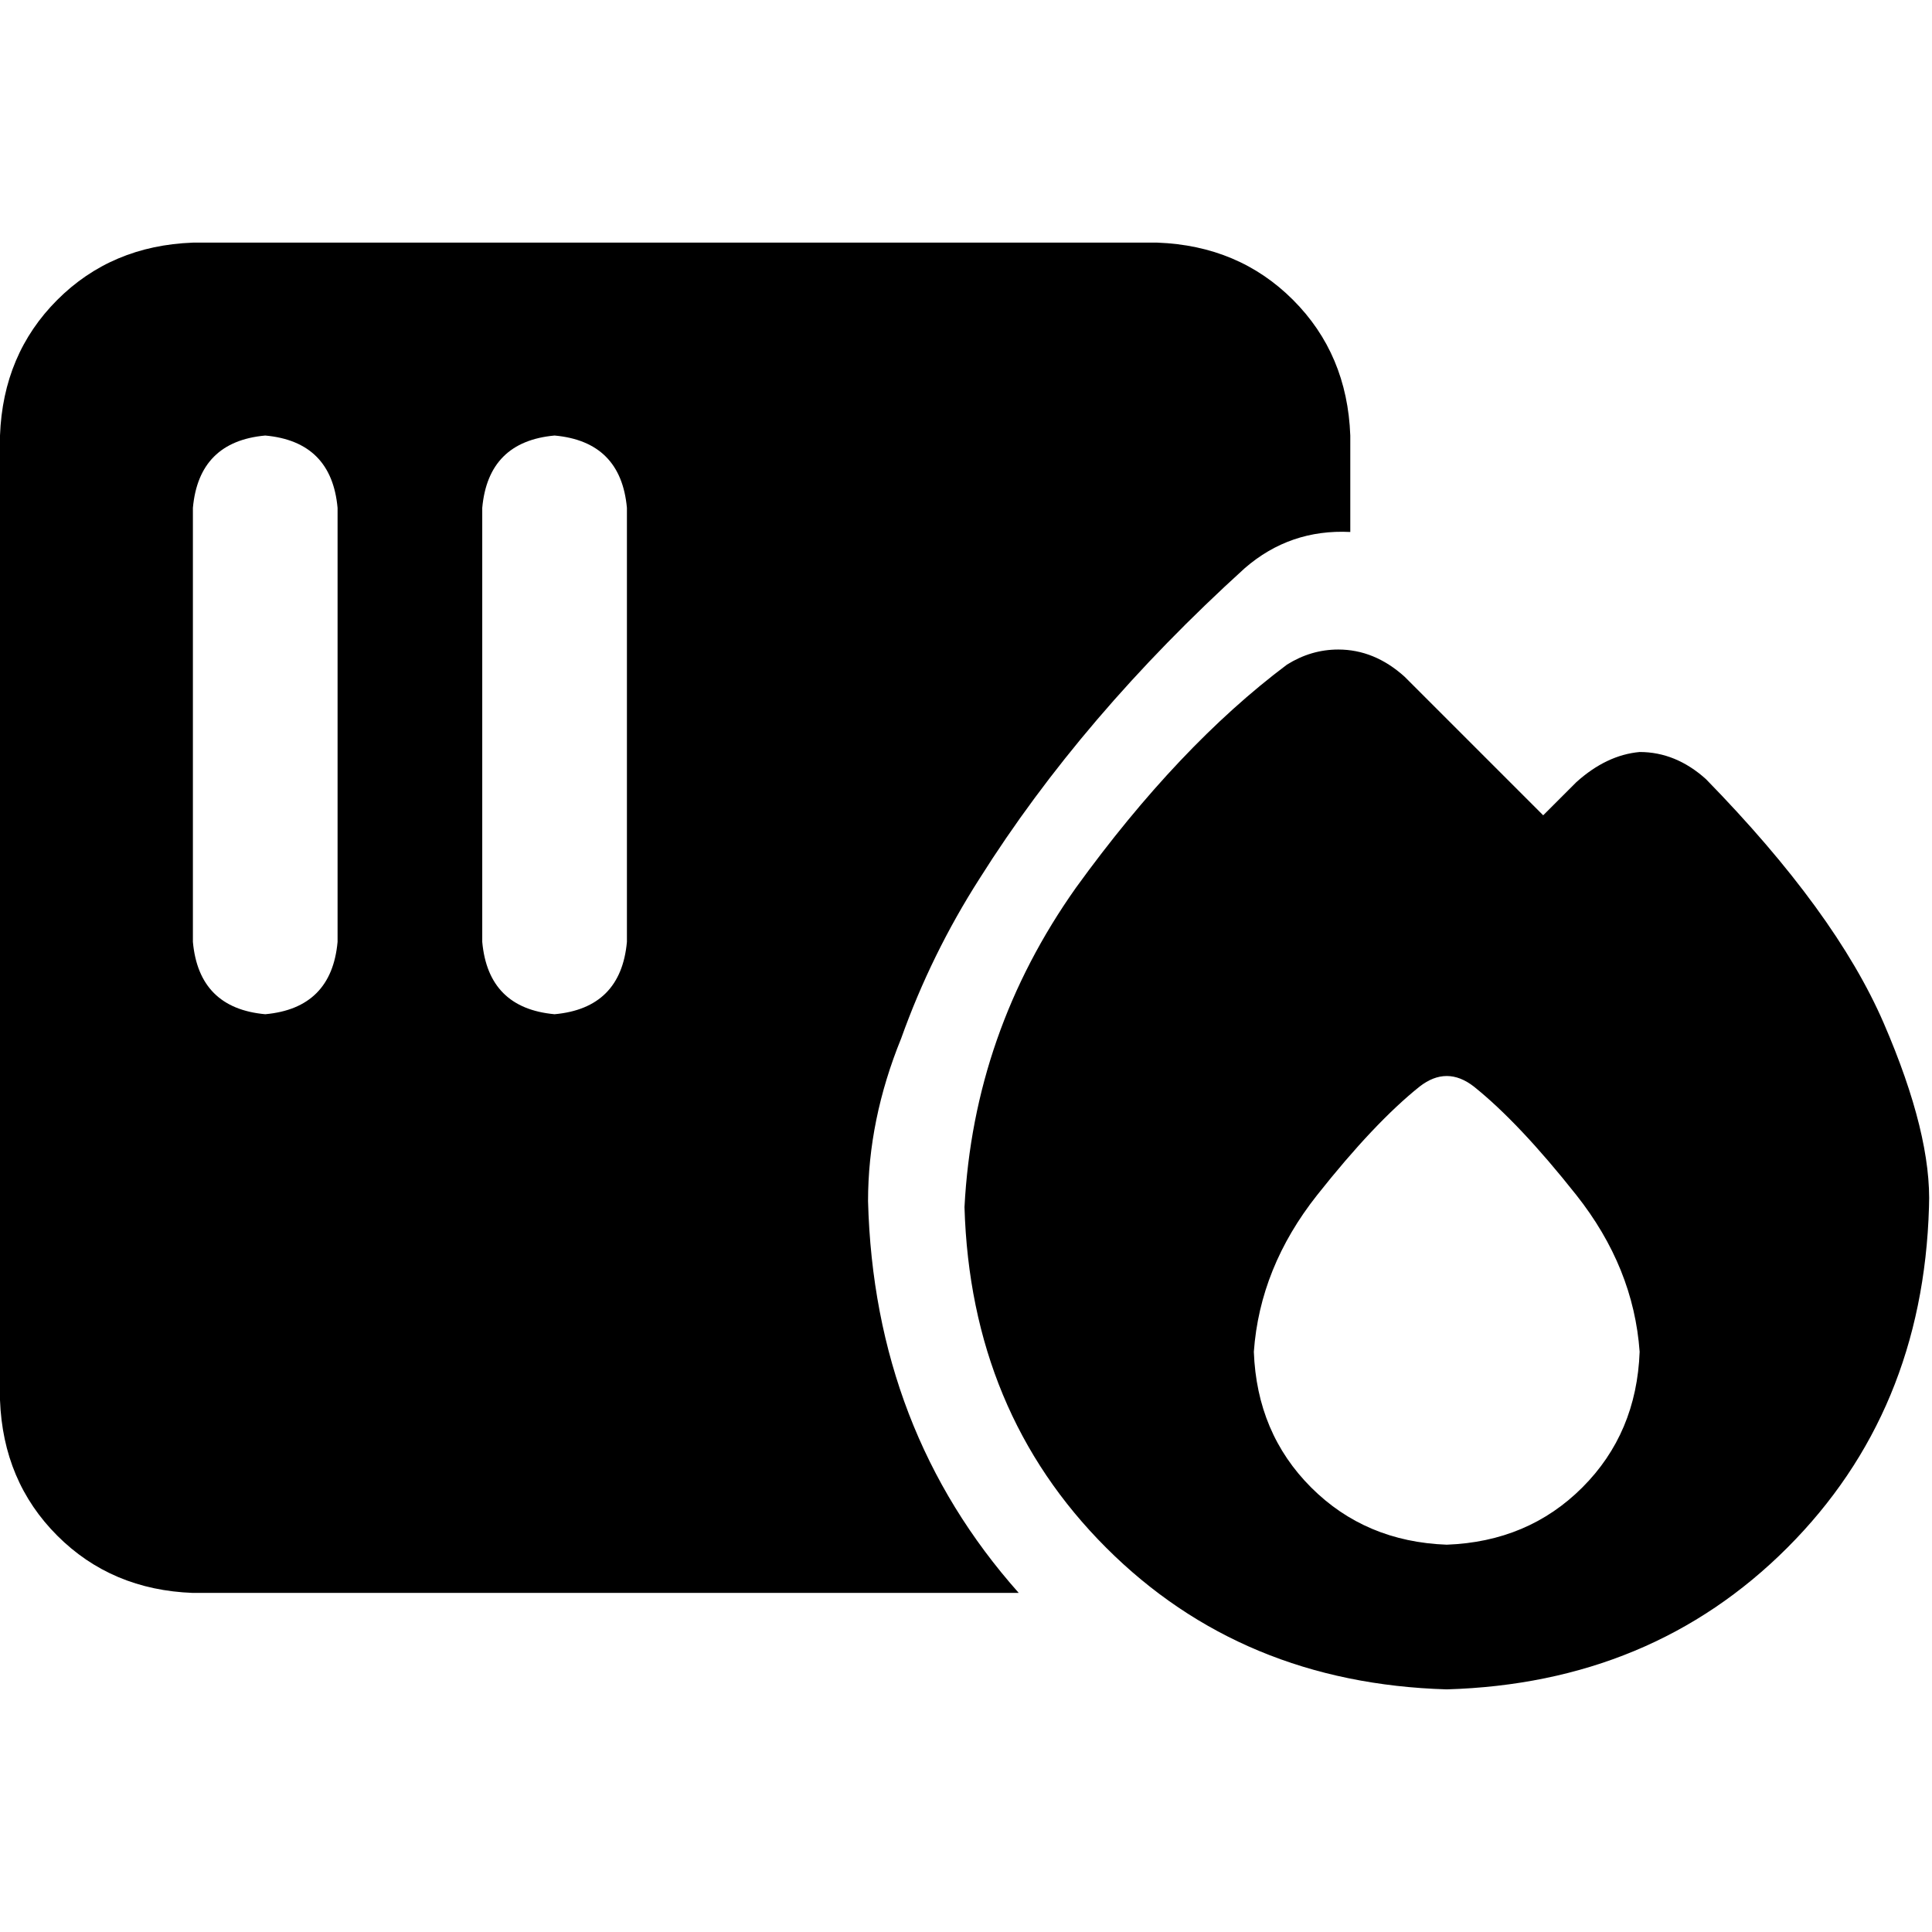 <svg xmlns="http://www.w3.org/2000/svg" viewBox="0 0 512 512">
  <path d="M 51.12 64.3 Q 29.554 65.098 15.176 79.476 L 15.176 79.476 L 15.176 79.476 Q 0.799 93.853 0 115.42 L 0 371.02 L 0 371.02 Q 0.799 392.587 15.176 406.964 Q 29.554 421.342 51.12 422.14 L 269.978 422.14 L 269.978 422.14 Q 231.638 379.008 230.041 318.303 Q 230.041 296.736 238.827 275.17 Q 246.814 252.805 259.594 232.836 Q 286.752 189.704 329.885 150.565 Q 341.866 140.181 357.841 140.98 L 357.841 115.42 L 357.841 115.42 Q 357.042 93.853 342.665 79.476 Q 328.287 65.098 306.721 64.3 L 51.12 64.3 L 51.12 64.3 Z M 89.46 134.59 L 89.46 249.61 L 89.46 134.59 L 89.46 249.61 Q 87.863 267.183 70.29 268.78 Q 52.718 267.183 51.12 249.61 L 51.12 134.59 L 51.12 134.59 Q 52.718 117.017 70.29 115.42 Q 87.863 117.017 89.46 134.59 L 89.46 134.59 Z M 166.14 134.59 L 166.14 249.61 L 166.14 134.59 L 166.14 249.61 Q 164.543 267.183 146.97 268.78 Q 129.398 267.183 127.8 249.61 L 127.8 134.59 L 127.8 134.59 Q 129.398 117.017 146.97 115.42 Q 164.543 117.017 166.14 134.59 L 166.14 134.59 Z M 383.401 447.7 Q 437.716 446.103 473.66 410.159 L 473.66 410.159 L 473.66 410.159 Q 509.604 374.215 511.201 319.9 Q 512 300.73 499.22 271.176 Q 486.44 241.622 452.094 206.477 Q 444.106 199.289 434.521 199.289 Q 425.735 200.087 417.747 207.276 L 408.961 216.062 L 408.961 216.062 L 372.218 179.32 L 372.218 179.32 Q 364.231 172.131 354.646 172.131 Q 347.457 172.131 341.067 176.125 Q 312.312 197.691 285.154 235.232 Q 257.997 273.573 255.601 319.9 Q 257.198 374.215 293.142 410.159 Q 329.086 446.103 383.401 447.7 L 383.401 447.7 Z M 434.521 358.24 Q 433.722 379.807 419.345 394.184 L 419.345 394.184 L 419.345 394.184 Q 404.967 408.562 383.401 409.36 Q 361.835 408.562 347.457 394.184 Q 333.08 379.807 332.281 358.24 Q 333.878 335.875 349.055 316.705 Q 364.231 297.535 376.212 287.95 Q 383.401 282.359 390.59 287.95 Q 402.571 297.535 417.747 316.705 Q 432.924 335.875 434.521 358.24 L 434.521 358.24 Z" />
</svg>